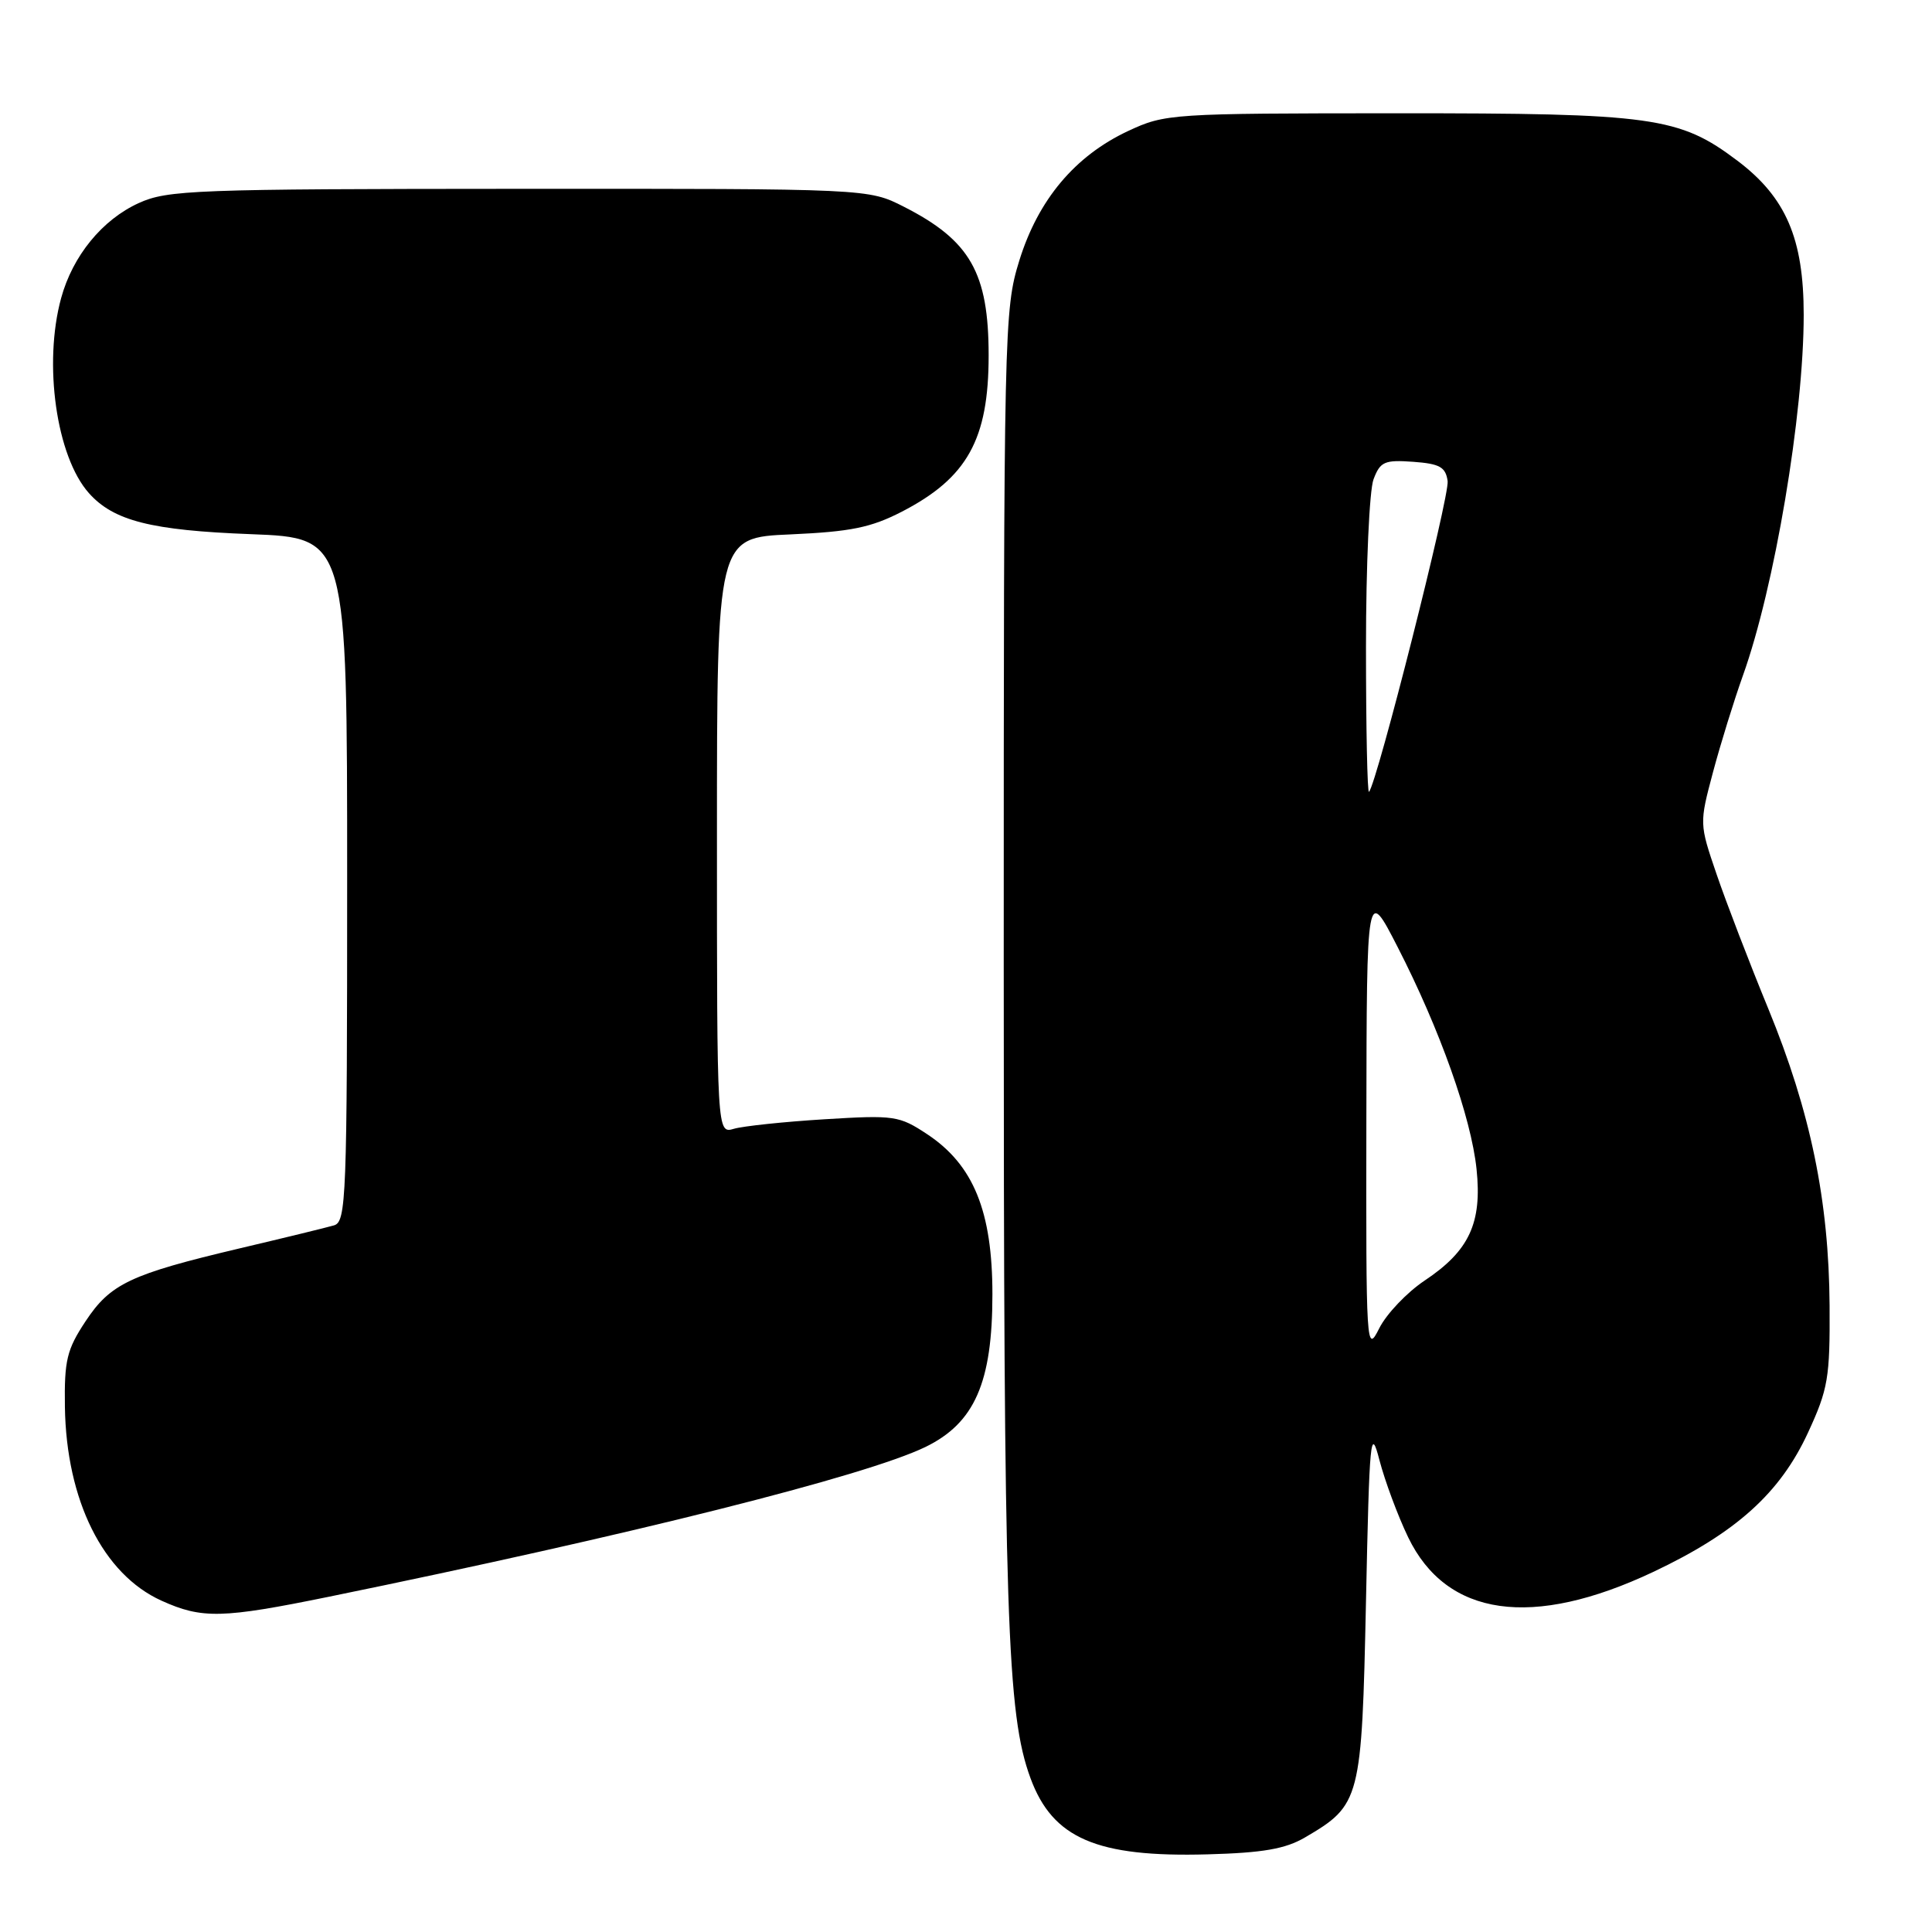 <?xml version="1.0" encoding="UTF-8" standalone="no"?>
<!DOCTYPE svg PUBLIC "-//W3C//DTD SVG 1.1//EN" "http://www.w3.org/Graphics/SVG/1.1/DTD/svg11.dtd" >
<svg xmlns="http://www.w3.org/2000/svg" xmlns:xlink="http://www.w3.org/1999/xlink" version="1.1" viewBox="0 0 256 256">
 <g >
 <path fill="currentColor"
d=" M 172.92 243.47 C 180.28 239.16 180.44 238.55 181.00 212.18 C 181.46 190.36 181.60 188.89 182.79 193.50 C 183.51 196.25 185.21 200.83 186.58 203.68 C 191.67 214.25 203.04 215.86 219.08 208.28 C 230.05 203.09 235.88 197.84 239.58 189.81 C 242.23 184.07 242.49 182.56 242.43 173.00 C 242.34 159.09 239.91 147.31 234.32 133.69 C 231.79 127.54 228.70 119.49 227.45 115.82 C 225.17 109.15 225.17 109.12 226.98 102.32 C 227.98 98.57 229.77 92.80 230.95 89.50 C 235.14 77.81 239.00 54.89 239.00 41.72 C 239.00 31.61 236.65 26.15 230.21 21.29 C 222.50 15.48 219.06 15.00 185.07 15.01 C 155.15 15.02 154.39 15.07 149.50 17.35 C 142.44 20.65 137.56 26.46 135.06 34.54 C 133.05 41.06 133.00 43.20 133.00 127.88 C 133.00 214.49 133.42 227.13 136.55 235.63 C 139.49 243.61 145.34 246.12 160.02 245.71 C 167.36 245.51 170.32 244.99 172.92 243.47 Z  M 43.61 211.57 C 83.63 203.38 114.69 195.58 122.63 191.73 C 129.14 188.56 131.50 183.19 131.50 171.50 C 131.50 160.51 128.99 154.35 122.86 150.29 C 119.14 147.83 118.52 147.74 109.23 148.31 C 103.88 148.64 98.49 149.21 97.25 149.57 C 95.00 150.23 95.00 150.23 95.00 110.73 C 95.00 71.23 95.00 71.23 104.75 70.81 C 112.74 70.45 115.40 69.91 119.50 67.80 C 128.17 63.32 131.00 58.23 131.00 47.10 C 131.00 36.15 128.56 31.87 119.78 27.40 C 115.07 25.00 115.07 25.00 68.78 25.02 C 25.74 25.04 22.21 25.17 18.38 26.91 C 13.55 29.11 9.63 33.90 8.10 39.50 C 5.72 48.21 7.47 60.50 11.78 65.34 C 15.05 69.01 20.02 70.28 33.25 70.78 C 46.00 71.27 46.00 71.27 46.00 116.57 C 46.00 158.85 45.88 161.90 44.25 162.37 C 43.29 162.65 37.68 164.02 31.78 165.41 C 17.24 168.85 14.63 170.09 11.32 175.10 C 8.86 178.82 8.51 180.25 8.60 186.43 C 8.79 198.81 13.65 208.58 21.38 212.09 C 26.77 214.53 29.42 214.47 43.61 211.57 Z  M 181.05 148.50 C 181.10 117.50 181.10 117.50 185.20 125.50 C 190.80 136.42 194.93 148.06 195.65 154.91 C 196.40 162.06 194.68 165.75 188.76 169.69 C 186.42 171.26 183.71 174.10 182.75 176.02 C 181.05 179.41 181.00 178.66 181.05 148.50 Z  M 181.00 85.73 C 181.00 74.95 181.45 64.95 182.00 63.51 C 182.89 61.16 183.45 60.92 187.25 61.19 C 190.78 61.45 191.55 61.88 191.82 63.74 C 192.10 65.70 182.45 103.83 181.40 104.92 C 181.18 105.15 181.00 96.51 181.00 85.73 Z "/>
</g>
</svg>